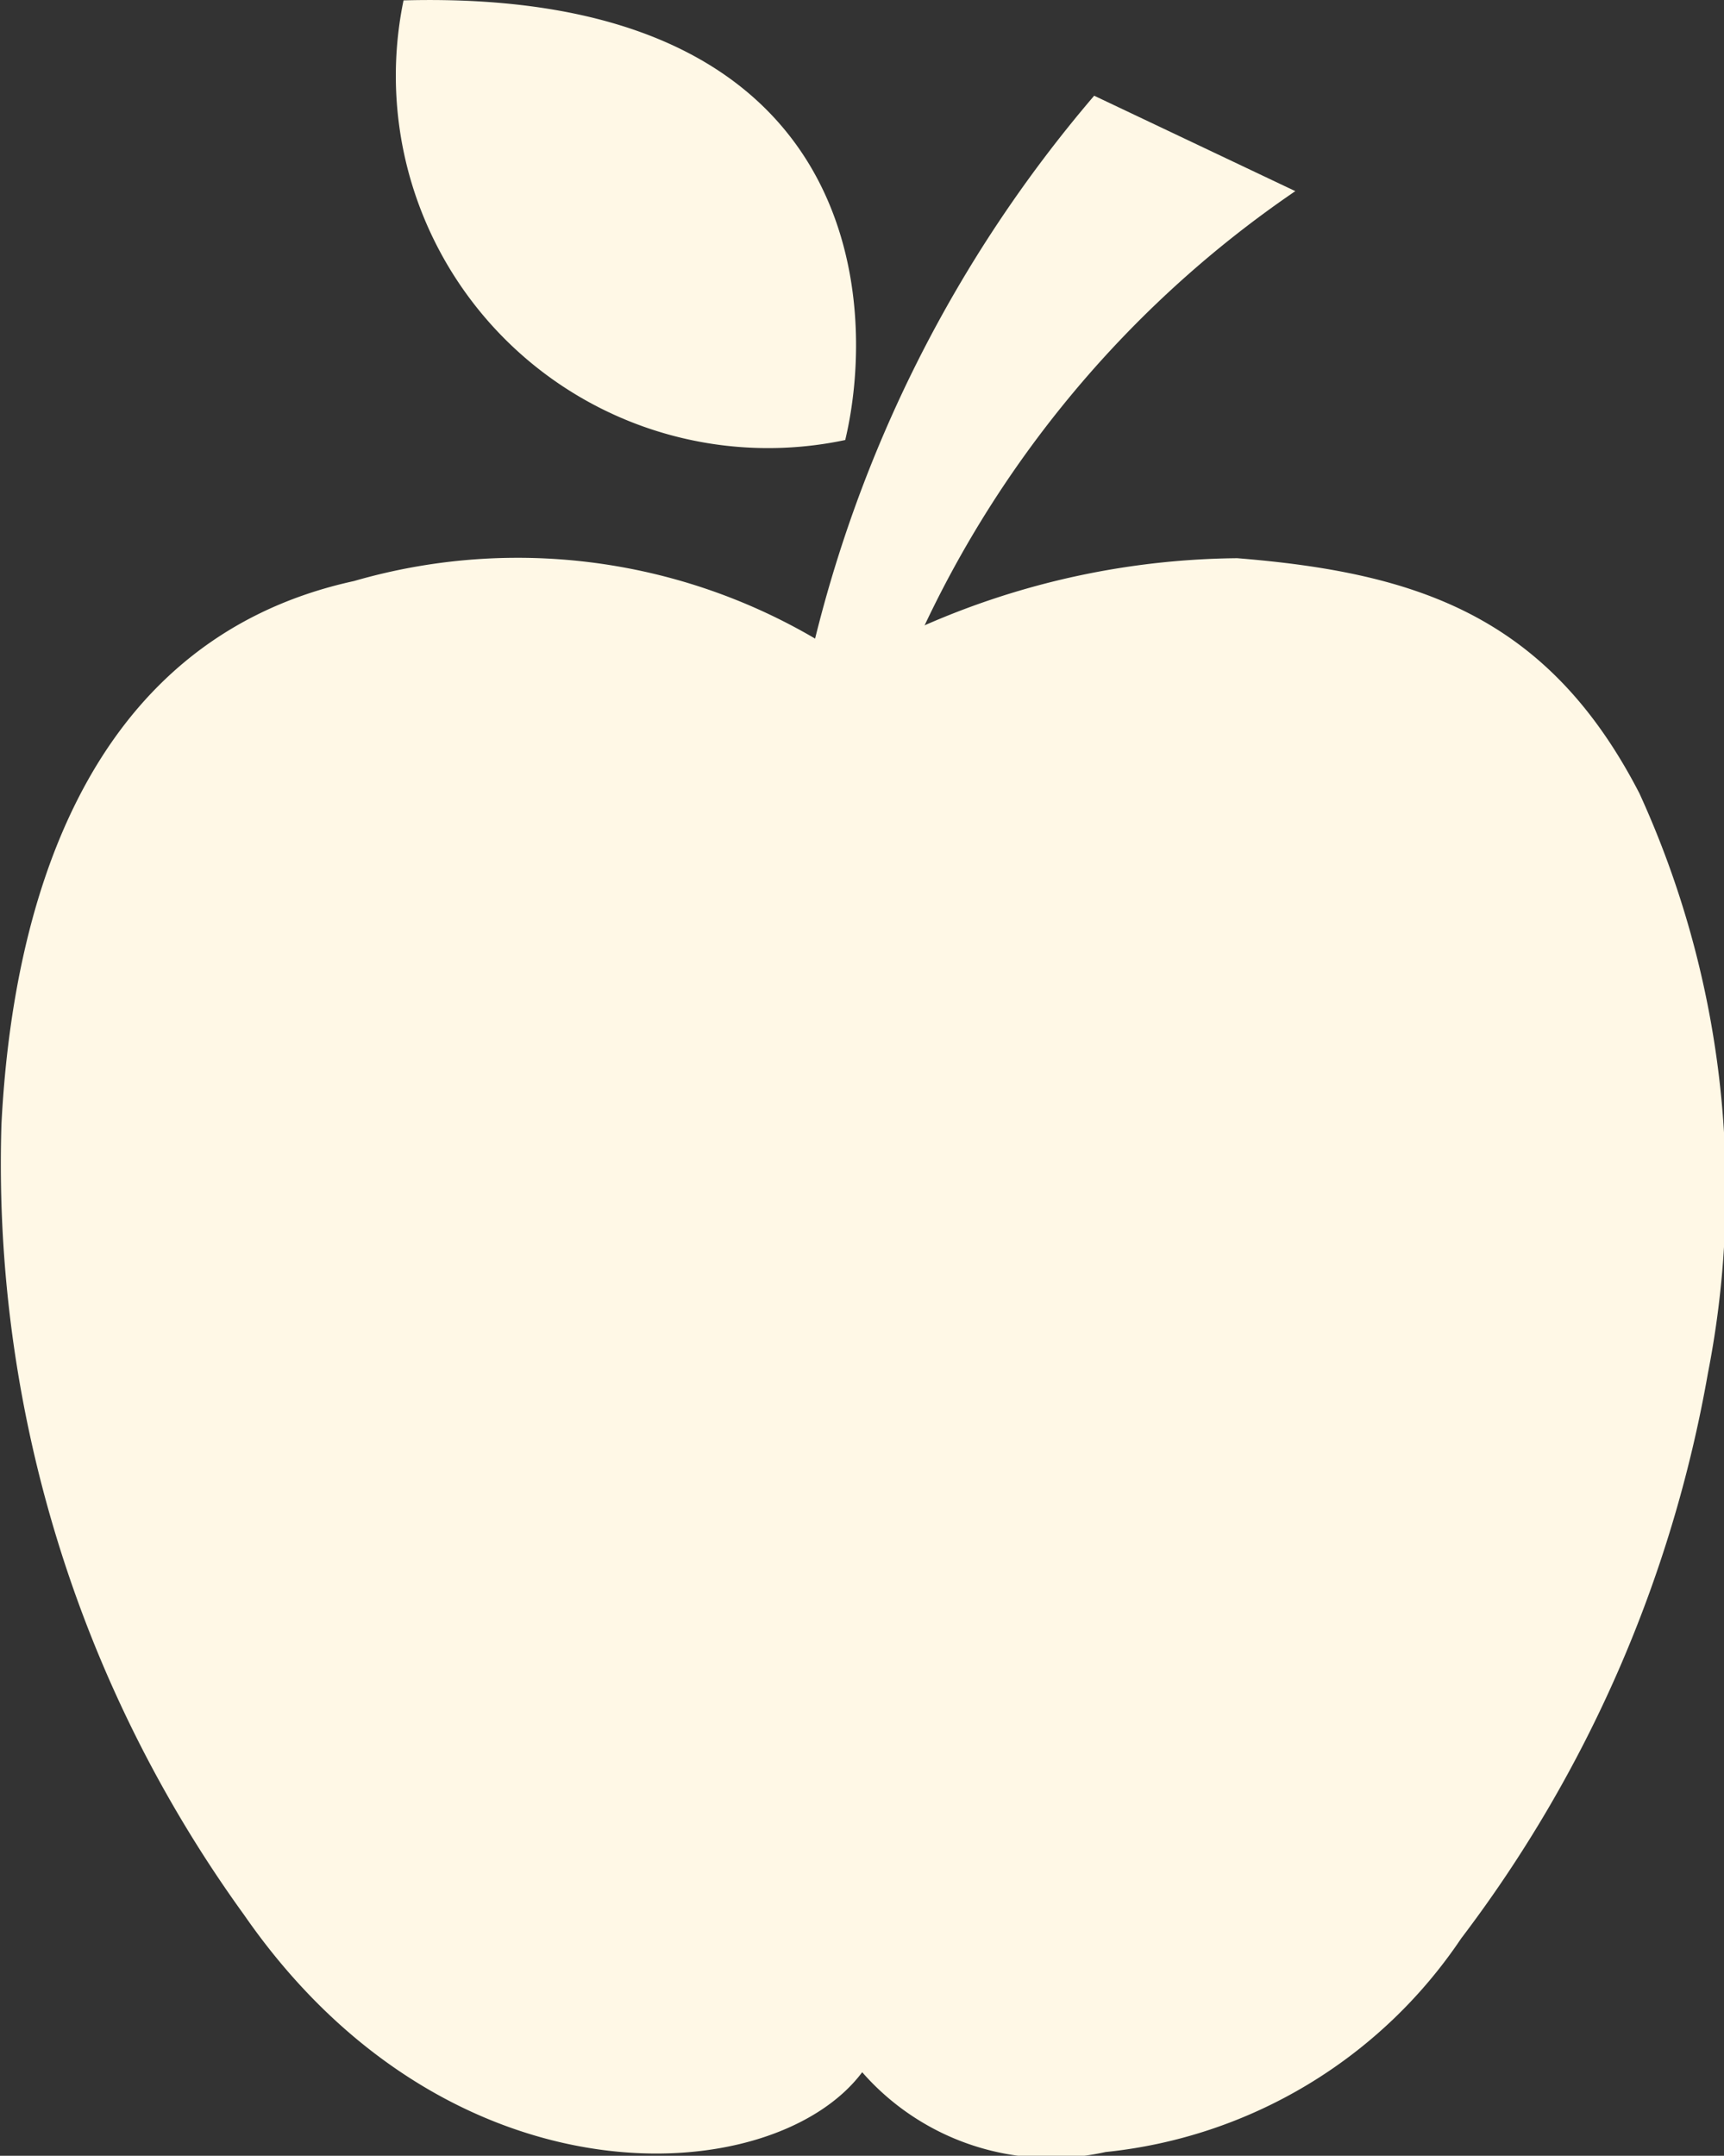 <svg id="Group_1476" data-name="Group 1476" xmlns="http://www.w3.org/2000/svg" width="17.888" height="22.365" viewBox="0 0 17.888 22.365">
  <rect x="0" y="0" width="17.888" height="22.365" fill="#333333" stroke="none"/>
  <path id="Path_139" data-name="Path 139" d="M-504.509,194.469a2.608,2.608,0,0,0,2.525.828,5.063,5.063,0,0,0,3.69-2.216,13.56,13.56,0,0,0,2.56-5.863,9.89,9.89,0,0,0-.71-6.015c-.947-1.838-2.3-2.29-4.174-2.441a8.257,8.257,0,0,0-4,1.076,6.1,6.1,0,0,0-5.164-.839c-2.862.624-3.55,3.507-3.658,5.637a13.287,13.287,0,0,0,2.517,8.2C-508.794,195.911-505.431,195.7-504.509,194.469Z" transform="translate(513.455 -172.971)" fill="#fff8e6"/>
  <path id="Path_140" data-name="Path 140" d="M-464.625,156.808a13.729,13.729,0,0,1,2.948-5.852l2.087.99A11.28,11.28,0,0,0-463.678,157s-.624.3-.731.323S-464.625,156.808-464.625,156.808Z" transform="translate(473.03 -149.963)" fill="#fff8e6"/>
  <path id="Path_141" data-name="Path 141" d="M-484.839,149.749c.344-1.442.172-4.69-4.583-4.561A3.863,3.863,0,0,0-484.839,149.749Z" transform="translate(493.609 -145.184)" fill="#fff8e6"/>
</svg>
